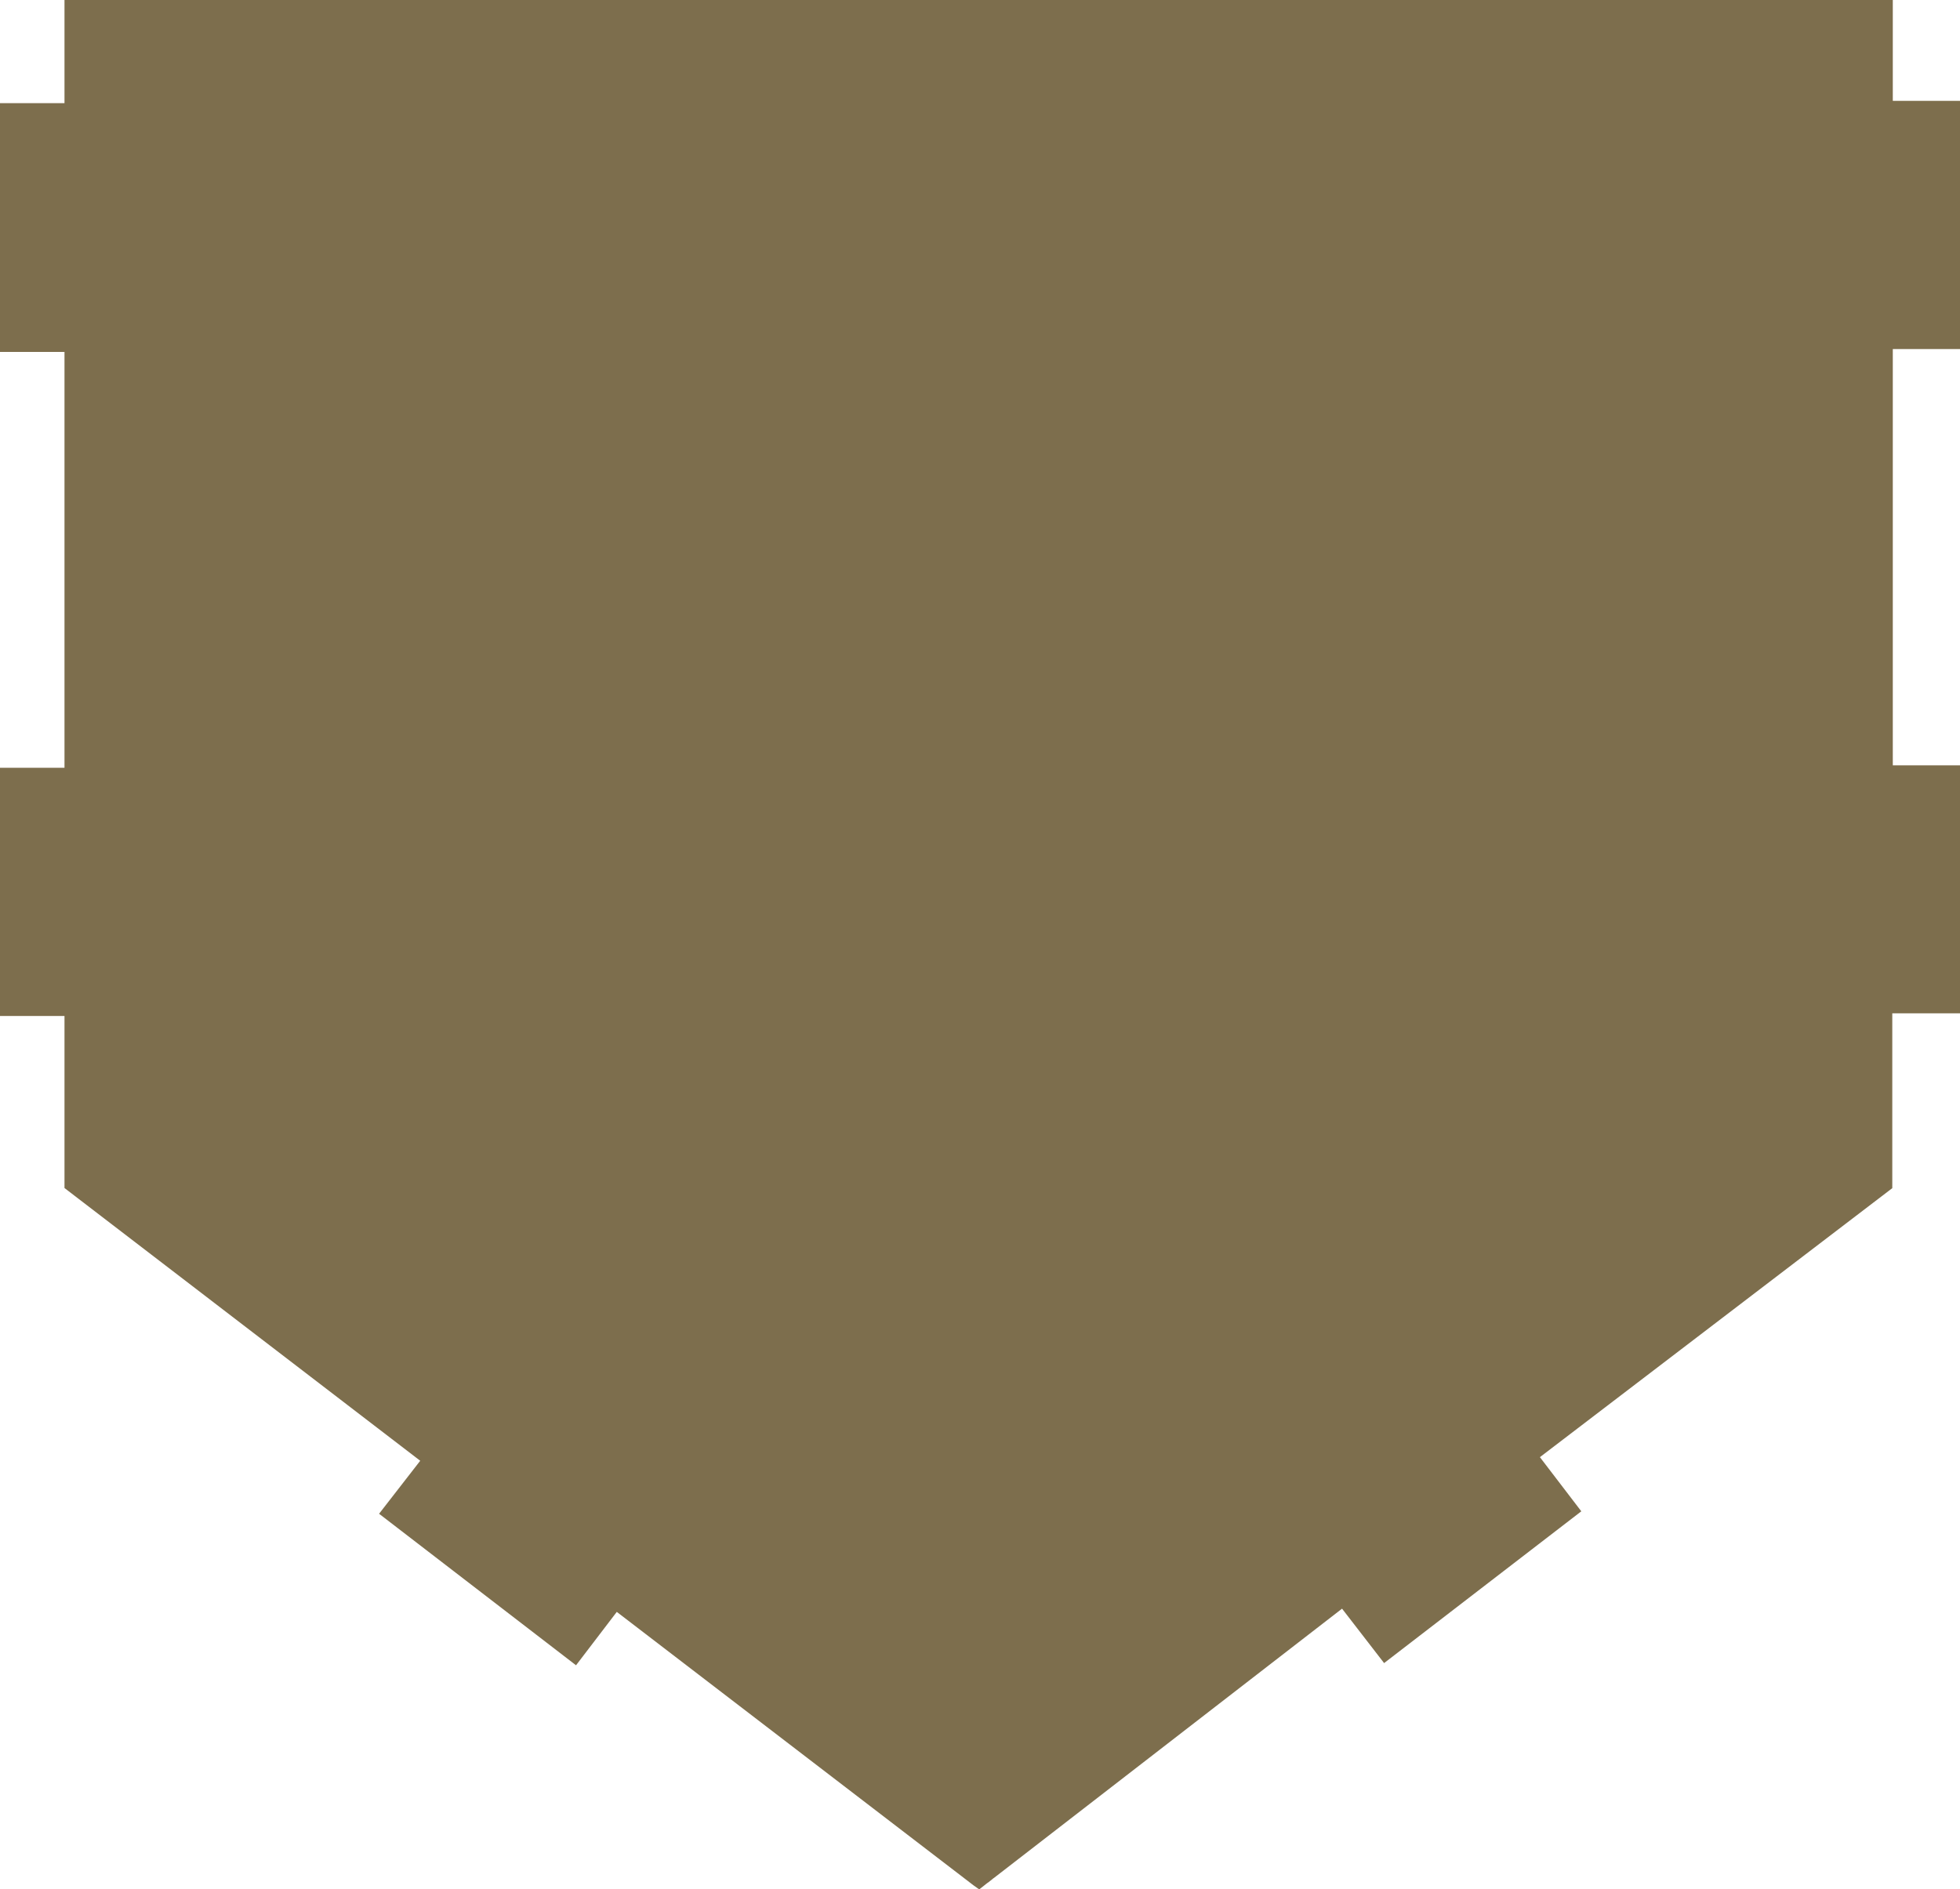 <svg id="Layer_1" data-name="Layer 1" xmlns="http://www.w3.org/2000/svg" viewBox="0 0 151.96 146.5">
  <defs>
    <style>
      .cls-1 {
        fill: #7D6E4D;
      }
    </style>
  </defs>
  <path class="cls-1" d="M152,27.07V7.82h-5.25V0H5V8H0V27.29H5V59.54H0V78.79H5V92.13l27.58,21.15-3.19,4.11,15.27,11.75L47.82,125l27.69,21.23.2.14.21.15.47-.37a2.69,2.69,0,0,1,.27-.2l.08-.07.12-.09h0l0,0c.07-.05.12-.11.19-.15l27-20.89,3.26,4.22L122.6,117.2,119.39,113l27.32-20.86V78.58H152V59.35h-5.25V27.07Z"/>
  <polygon class="cls-1" points="120.32 103.59 121.28 103.59 121.11 102.95 120.32 103.59"/>
</svg>
